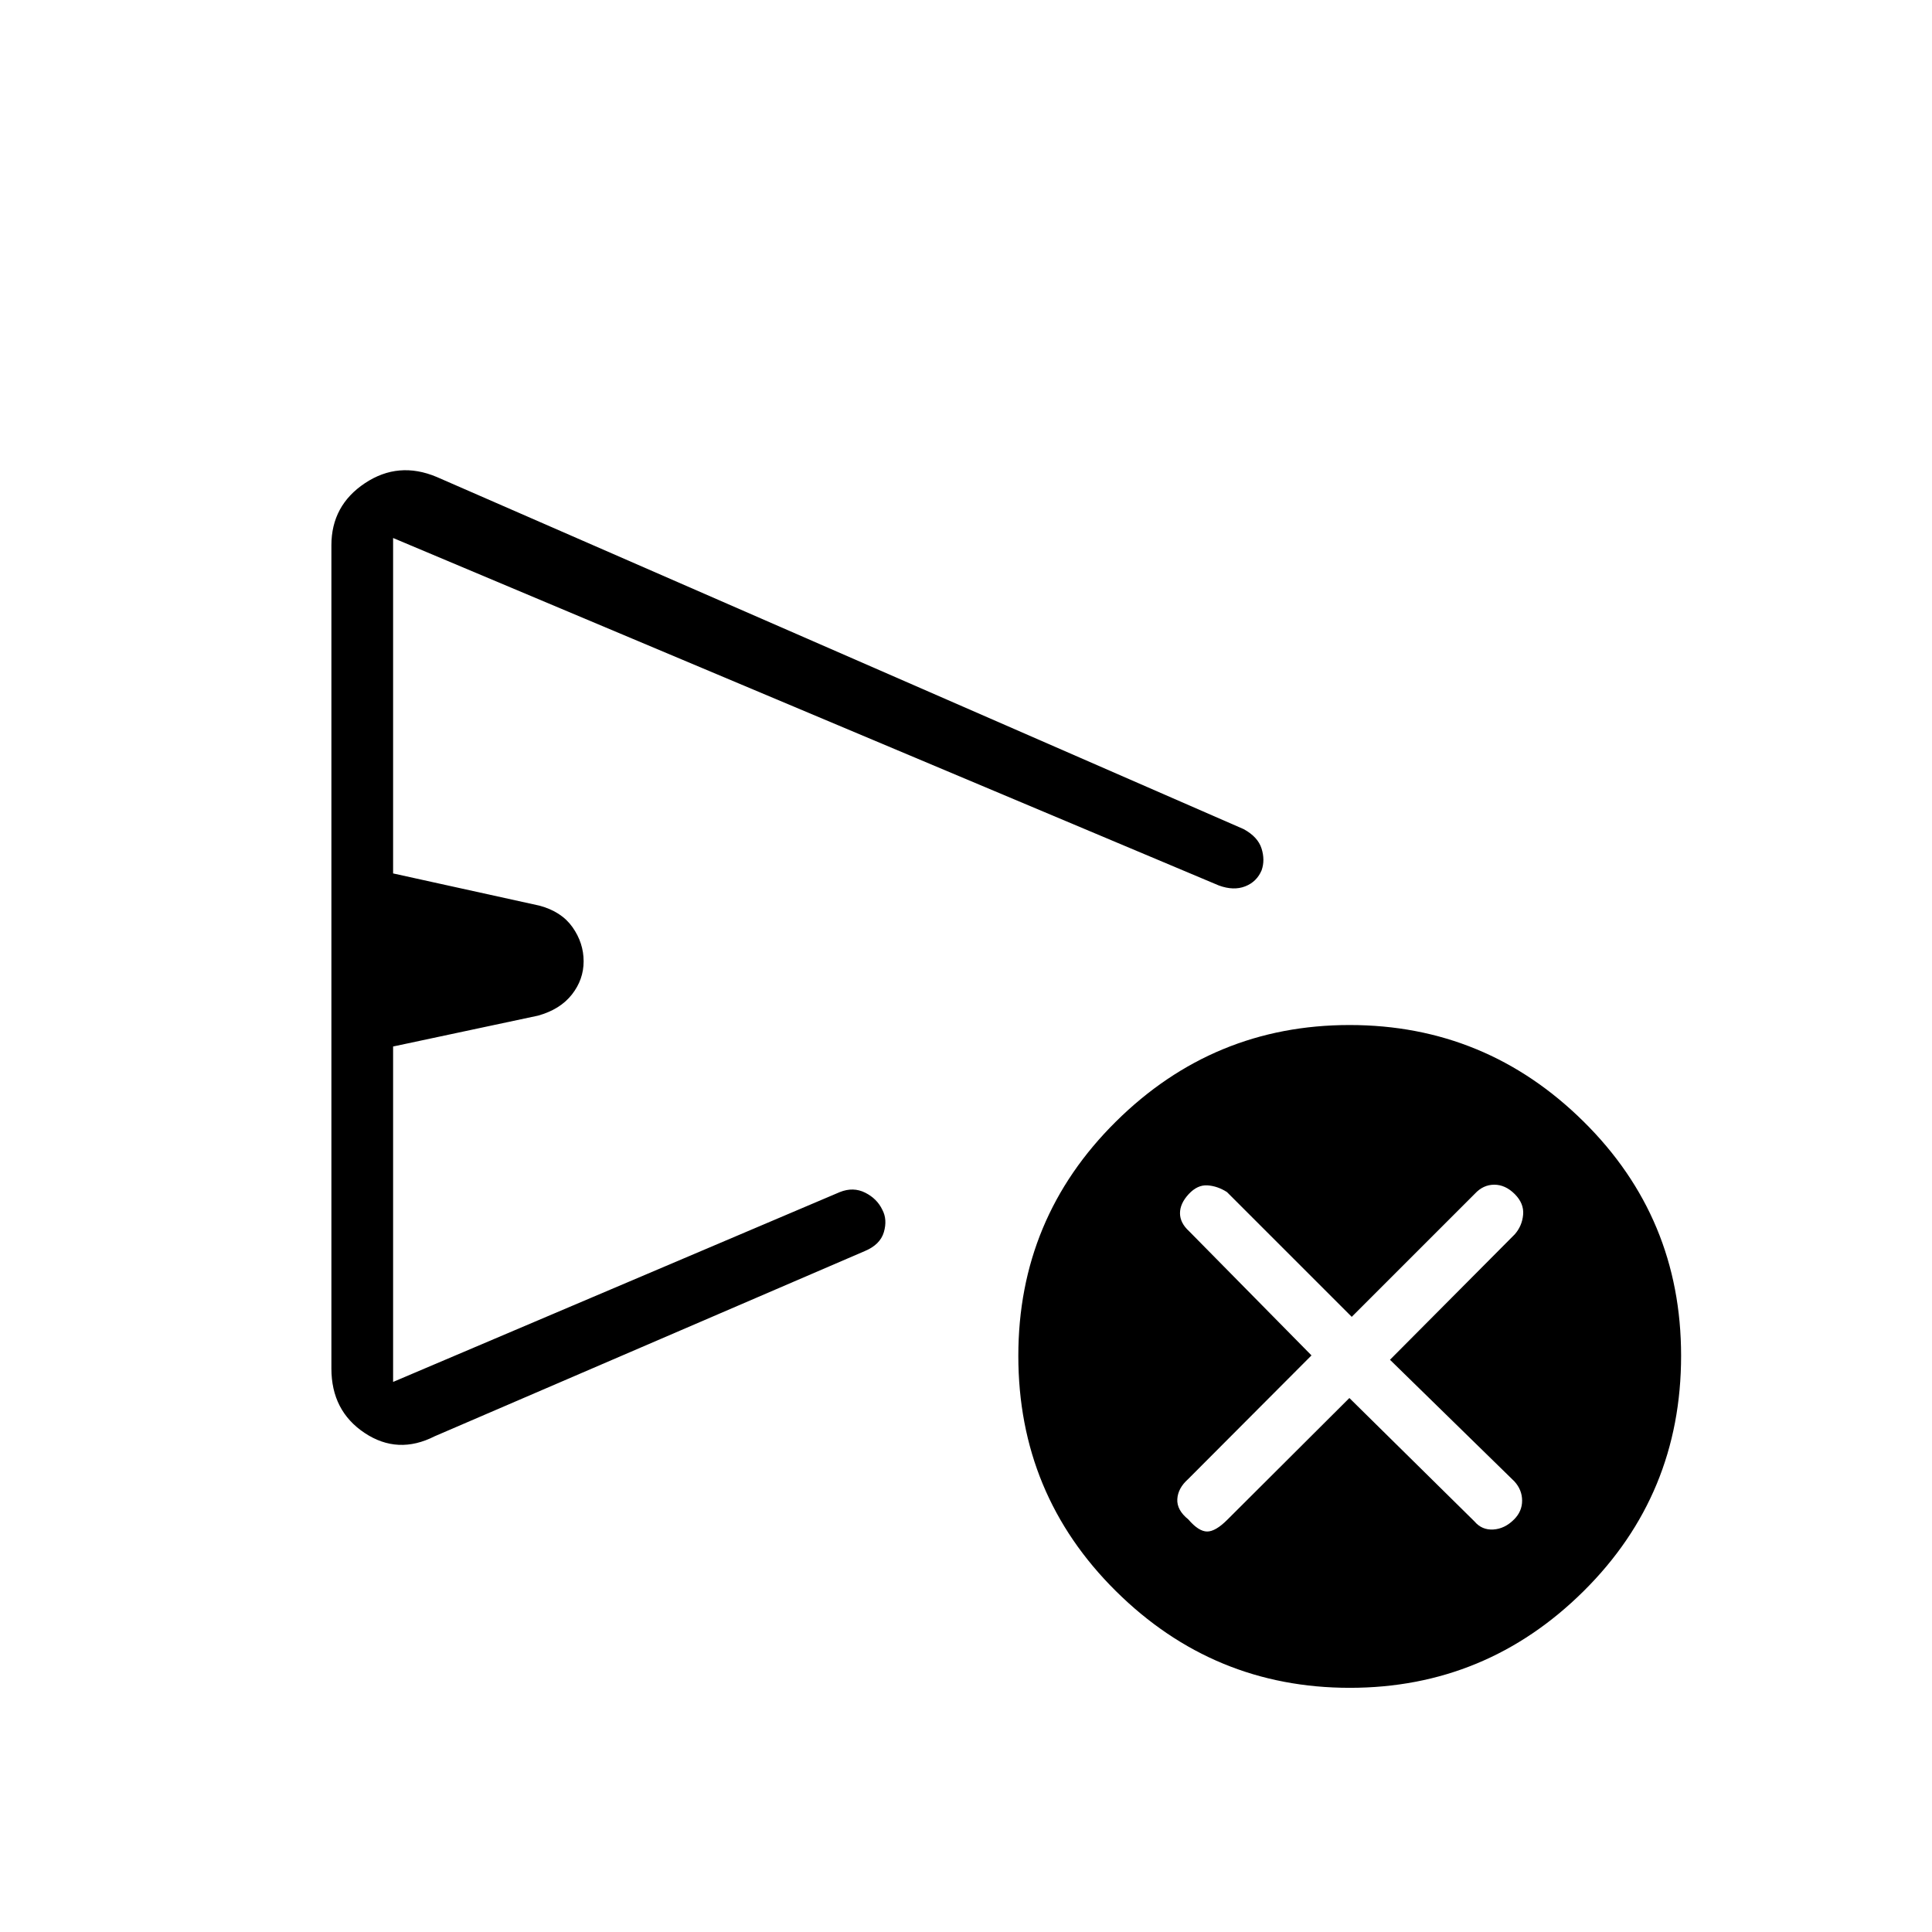 <svg xmlns="http://www.w3.org/2000/svg" height="40" viewBox="0 -960 960 960" width="40"><path d="M670.5-265.33 732.67-204q3.66 4.33 9.33 4 5.67-.33 10.33-5 4-4 4-9.33 0-5.34-3.8-9.54l-61.86-60.47 62-62.33q3.66-4.16 4.16-9.75.5-5.58-4.16-10.25-4.67-4.66-10.17-4.66t-9.64 4.47l-61.19 61.19-62-62q-4.67-3-9.67-3.33-5-.33-9.33 4.33-4.34 4.67-4.34 9.5 0 4.84 4.54 8.97l60.8 61.69L590.33-225q-5 4.45-5.33 9.89-.33 5.44 5.48 10.11 5.14 6 9.36 6t10.16-6l60.5-60.33Zm-505.83-14.65v-409.08q0-19.75 16.66-30.85Q198-731 217-723l401 175q7.04 3.87 8.85 9.6 1.82 5.73.05 10.82-2.43 5.76-8.17 8-5.73 2.25-13.06-.42L195.33-692.67V-526L268-510q11 2.93 16.5 10.75t5.5 16.91q0 9.08-5.83 16.51-5.84 7.43-16.84 10.5l-72 15.33v166.67l222-94.34q6.67-2.66 12.58.31 5.9 2.97 8.53 8.52 2.56 4.84.75 11.07-1.82 6.23-9.52 9.44l-213.67 92q-18.33 9.33-34.83-1.65-16.5-10.99-16.5-32Zm506.04 158.65q-67.71 0-116.21-48.04T506-286.27q0-68.39 48.46-116.39 48.45-48.01 116.16-48.01t116.21 47.92q48.5 47.91 48.5 116.42 0 68.95-48.45 116.97-48.46 48.03-116.17 48.03Zm-284.04-362Z"/></svg>